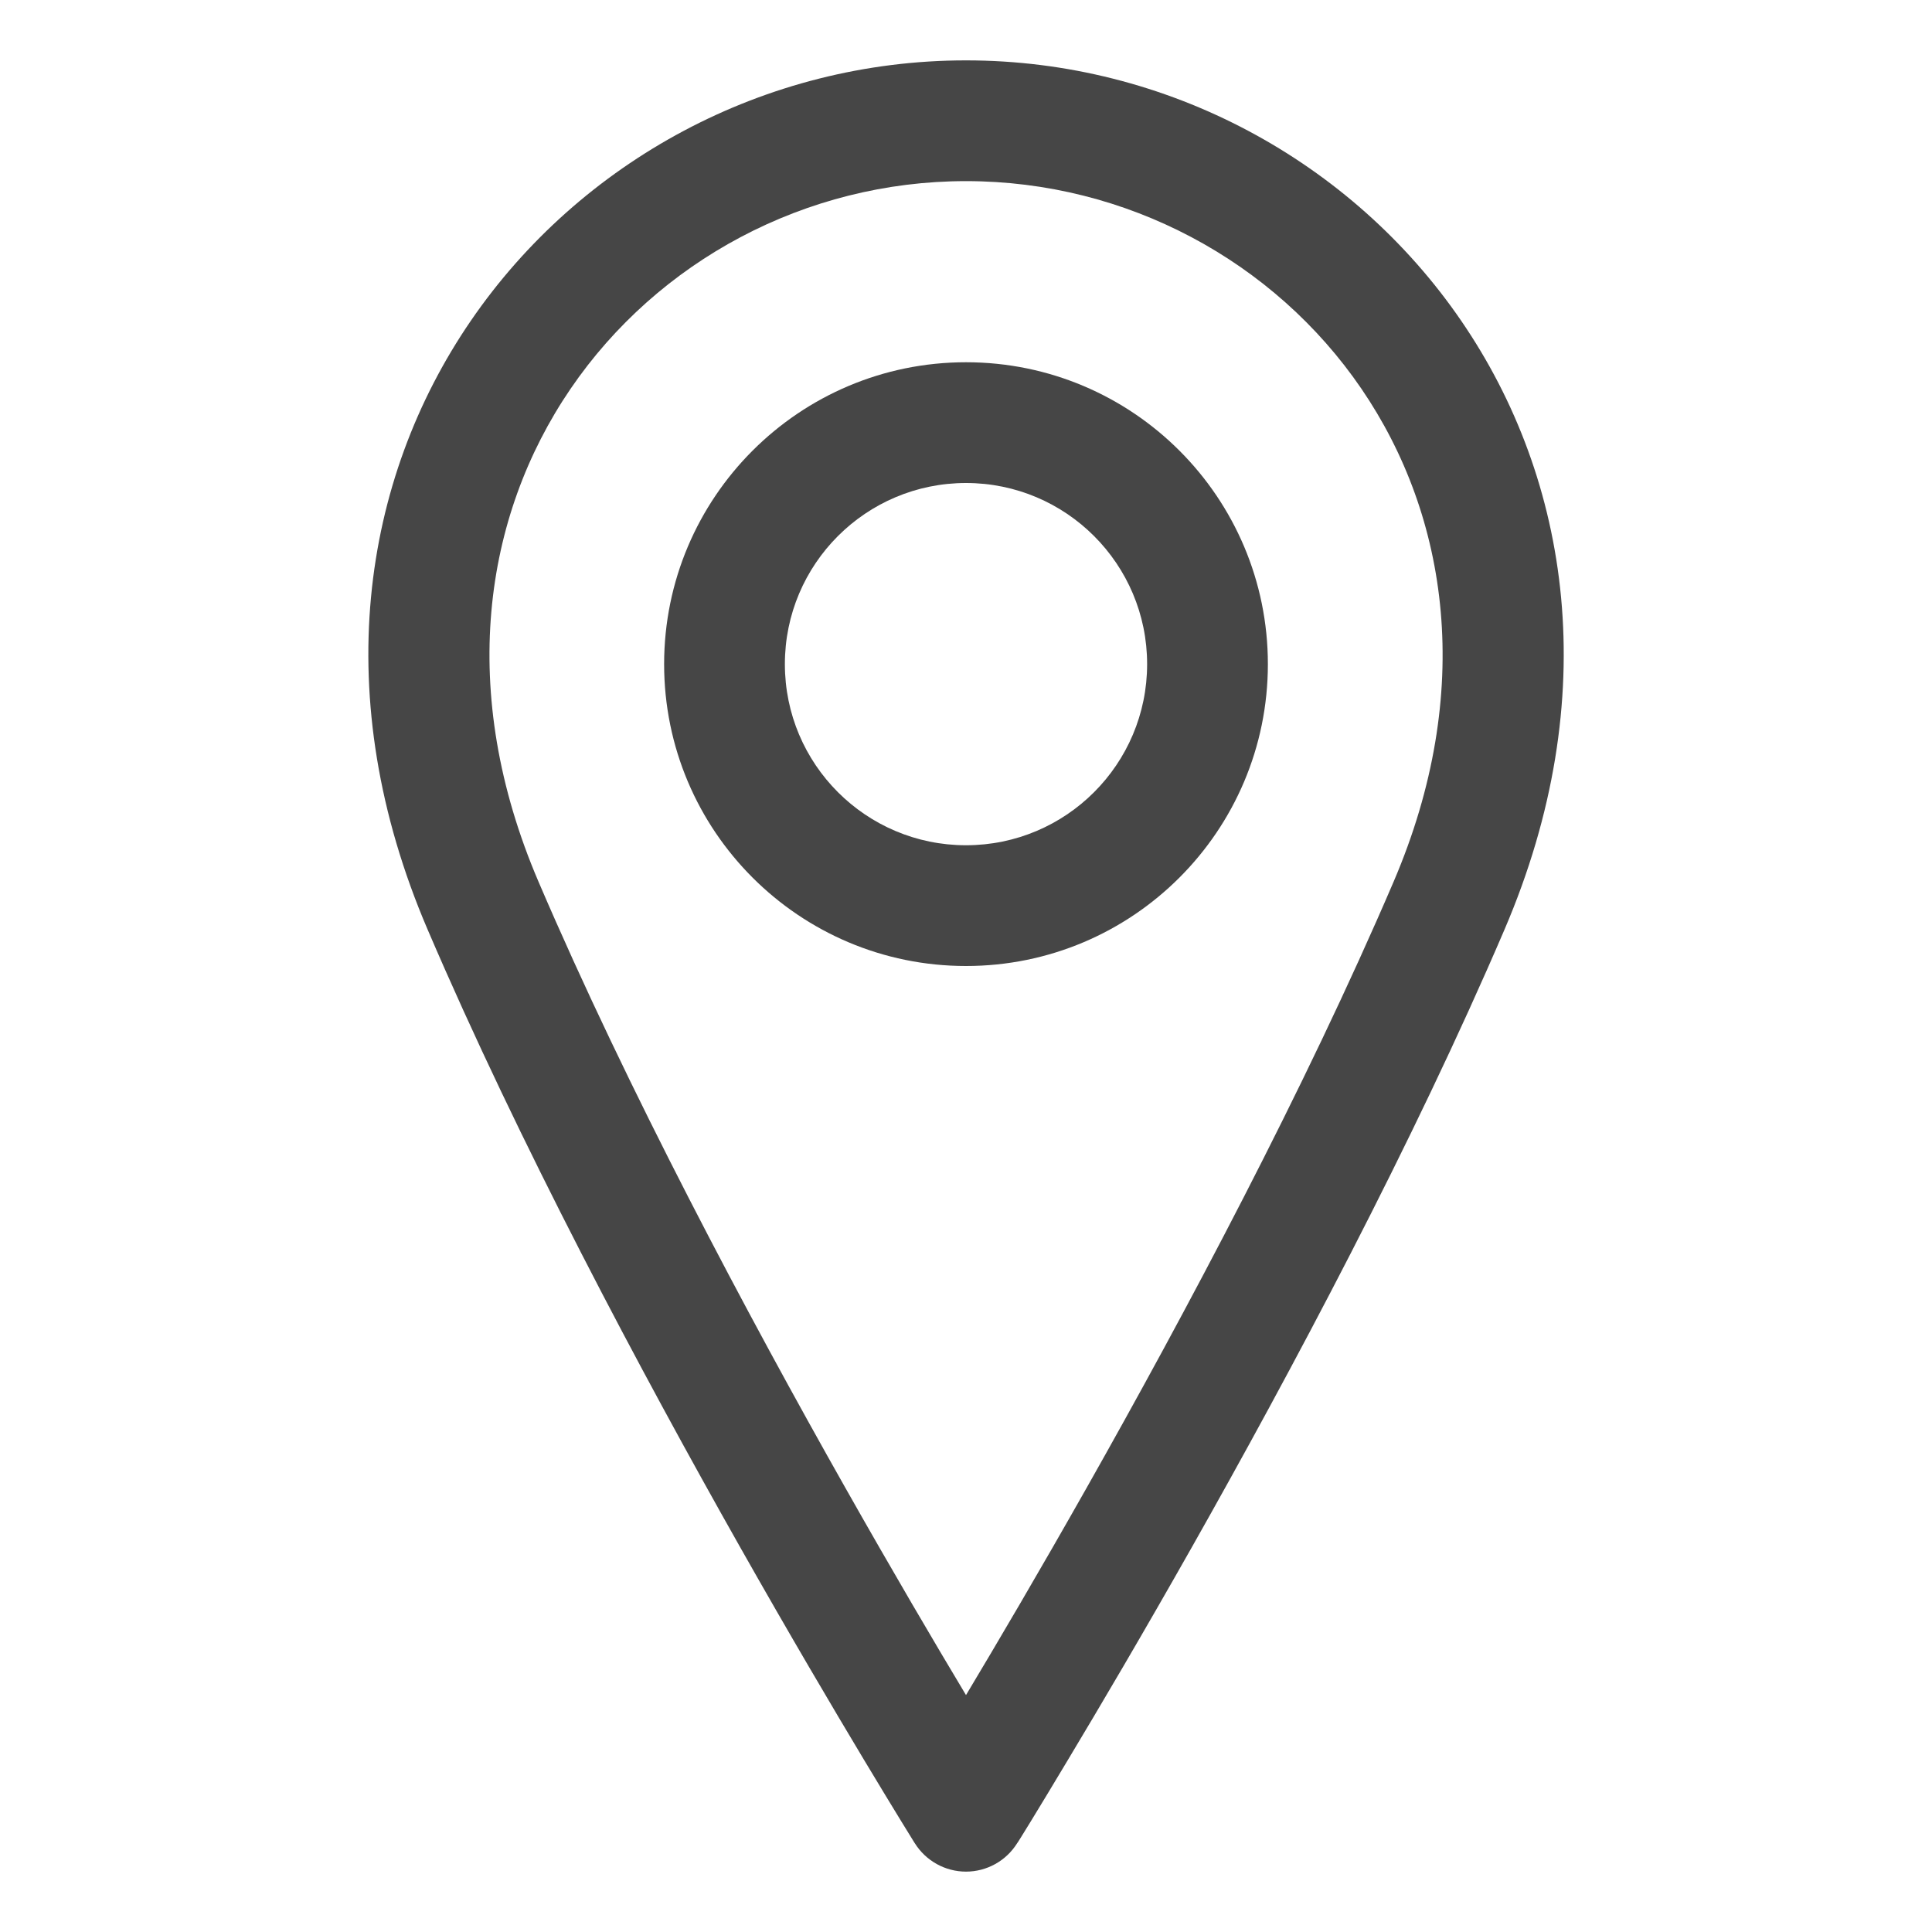 <svg width="48" height="48" viewBox="0 0 48 48" fill="none" xmlns="http://www.w3.org/2000/svg">
<path d="M28.5 16.5C28.5 14.015 26.485 12 24 12C21.515 12 19.5 14.015 19.5 16.5C19.5 18.985 21.515 21 24 21C26.485 21 28.5 18.985 28.5 16.5ZM31.5 16.5C31.5 20.642 28.142 24 24 24C19.858 24 16.5 20.642 16.5 16.5C16.5 12.358 19.858 9 24 9C28.142 9 31.5 12.358 31.5 16.5Z" fill="#464646"/>
<path d="M24 1.5C34.014 1.5 42.328 11.545 37.38 23.092C35.098 28.416 32.067 34.095 29.619 38.426C28.393 40.595 27.307 42.434 26.528 43.731C26.139 44.38 25.827 44.897 25.611 45.249C25.503 45.425 25.419 45.561 25.362 45.653C25.333 45.699 25.309 45.735 25.295 45.759C25.287 45.77 25.281 45.779 25.277 45.785L25.274 45.791L25.271 45.794C24.997 46.233 24.517 46.5 24 46.5C23.483 46.5 23.002 46.232 22.728 45.794L22.725 45.791L22.722 45.785C22.718 45.779 22.712 45.77 22.705 45.759C22.69 45.735 22.669 45.699 22.64 45.653C22.583 45.561 22.499 45.425 22.391 45.249C22.175 44.897 21.861 44.38 21.471 43.731C20.693 42.434 19.607 40.595 18.381 38.426C15.933 34.095 12.904 28.415 10.623 23.092C5.674 11.545 13.985 1.5 24 1.5ZM24 4.5C16.014 4.5 9.329 12.455 13.38 21.908C15.598 27.084 18.567 32.655 20.994 36.949C22.182 39.051 23.235 40.839 24 42.114C24.764 40.839 25.818 39.051 27.006 36.949C29.433 32.655 32.404 27.084 34.623 21.908C38.673 12.455 31.985 4.5 24 4.5Z" fill="#464646"/>
</svg>
